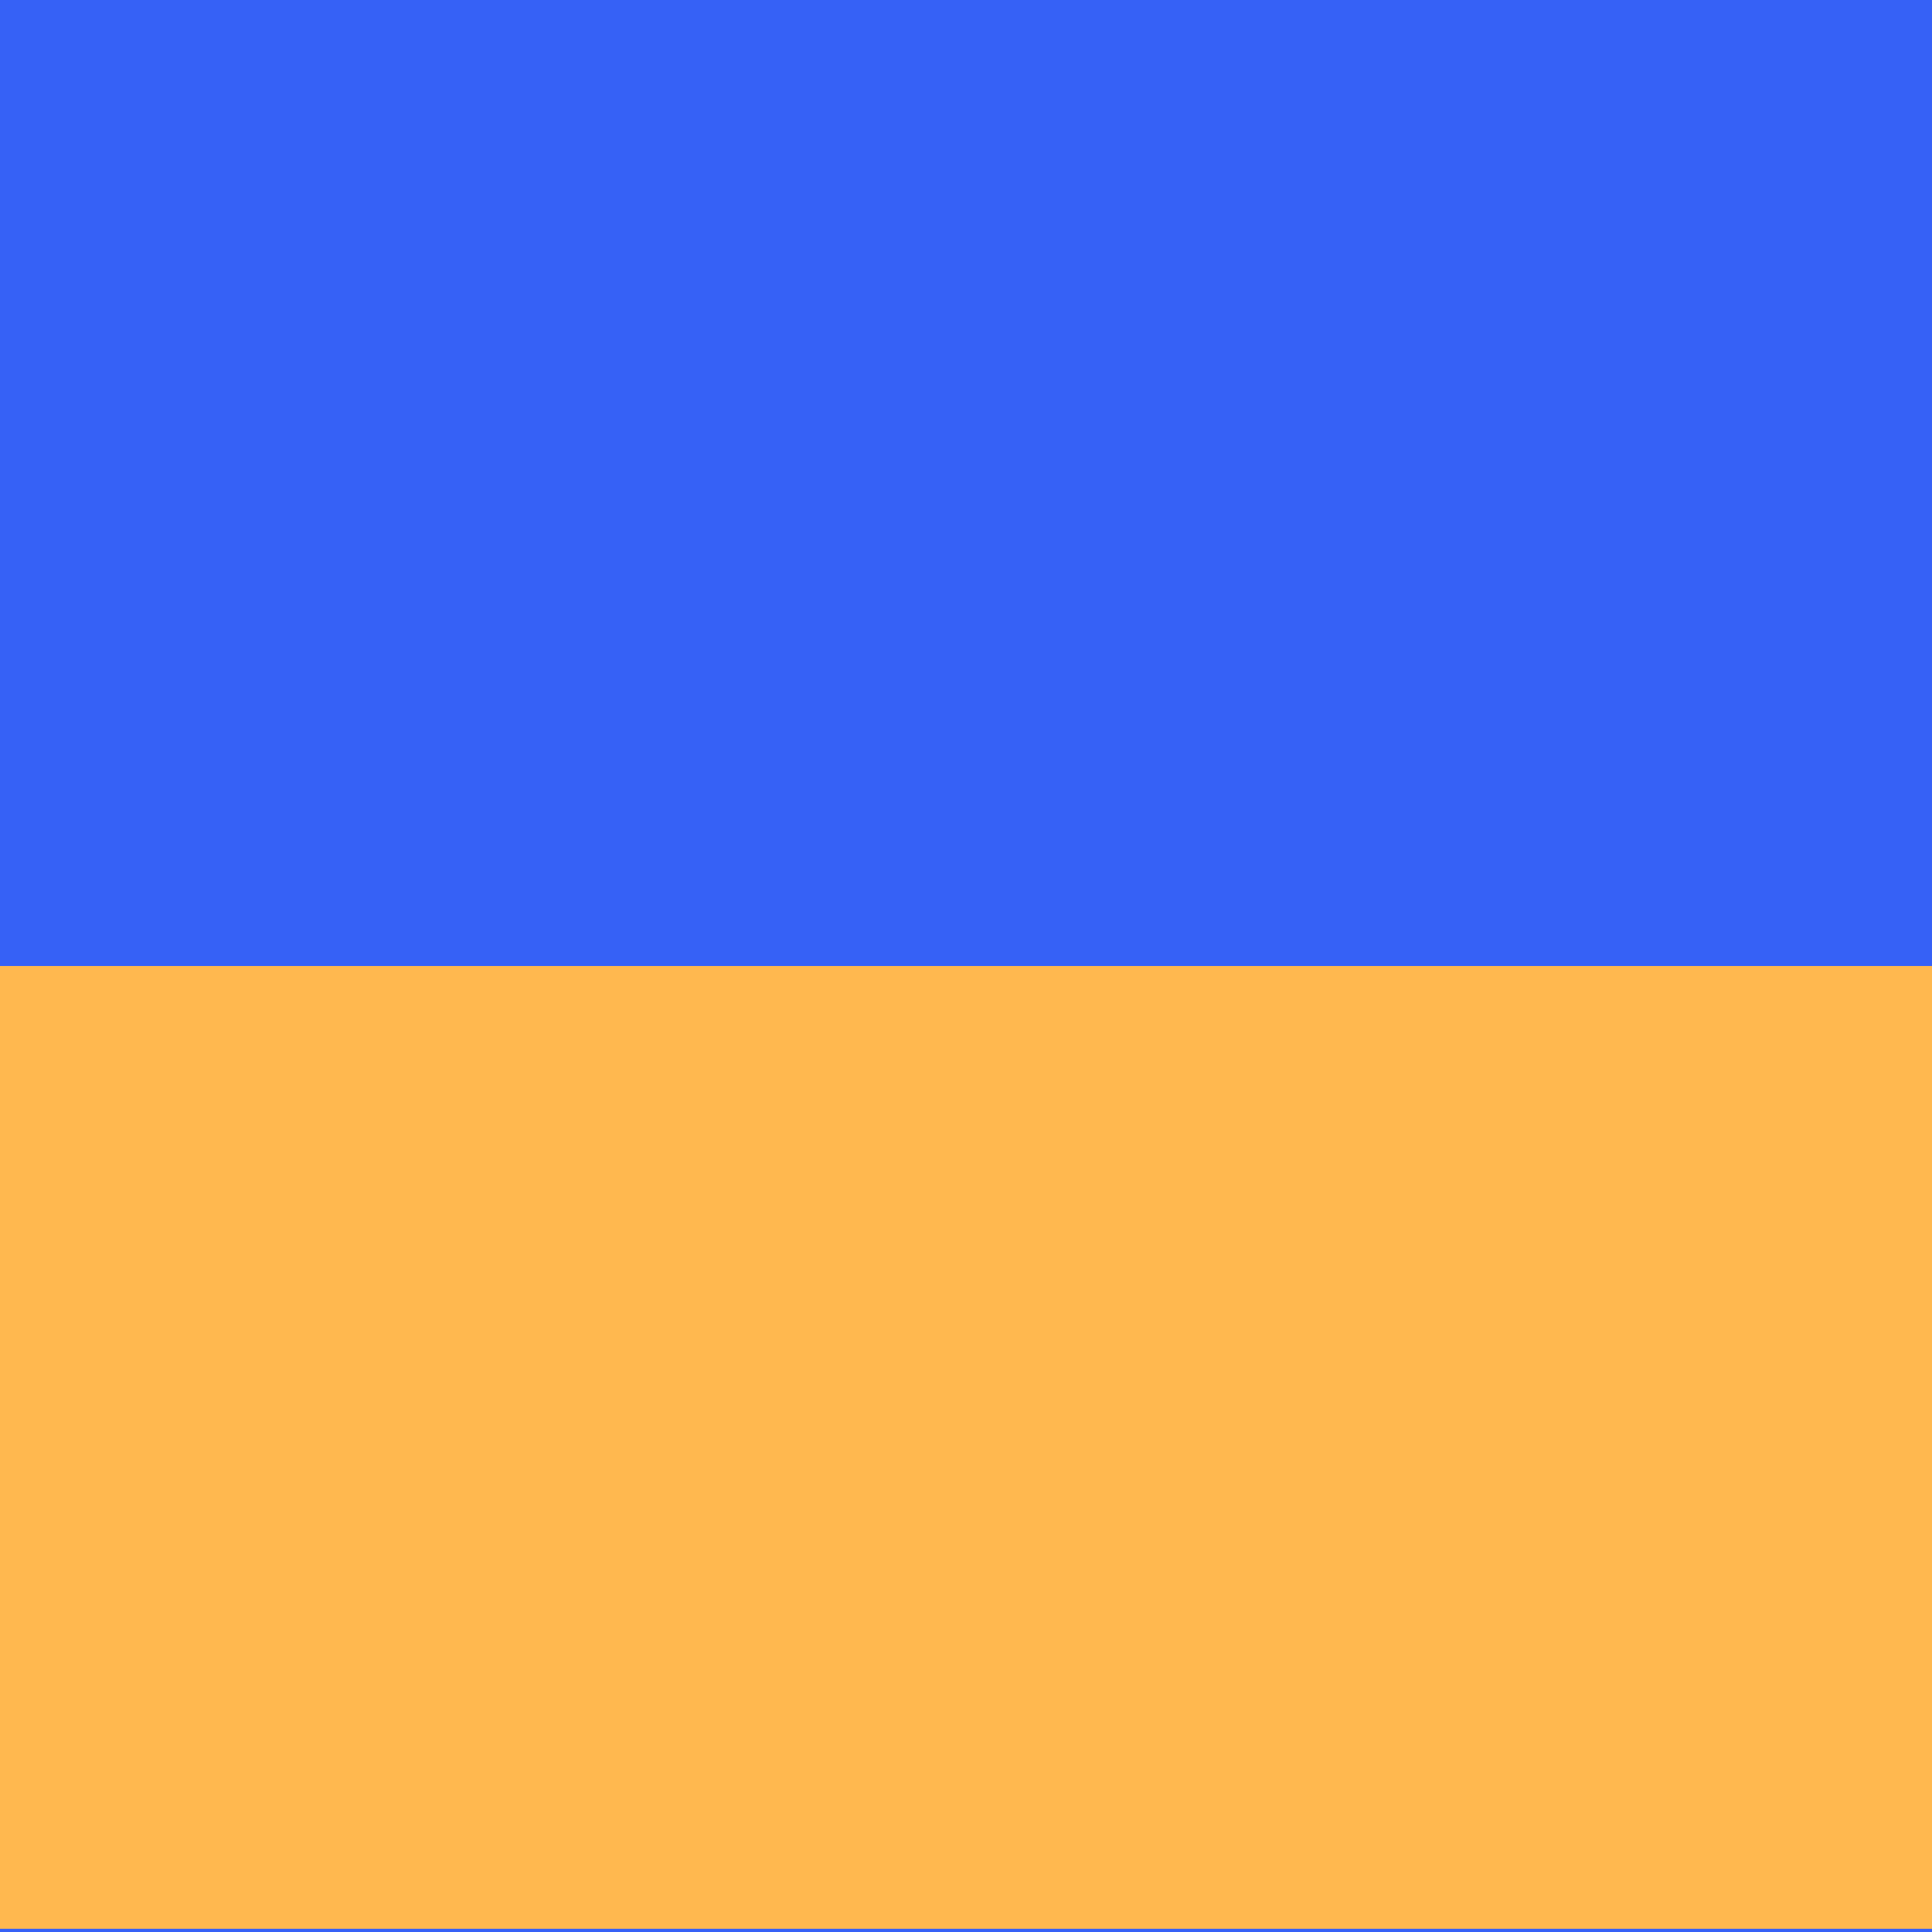<svg width="300" height="300" viewBox="0 0 300 300" fill="none" xmlns="http://www.w3.org/2000/svg">
<g clip-path="url(#clip0_115:28)">
<rect width="300" height="300" fill="#3661F6"/>
<path d="M300 299.5L-3.05176e-05 299.5L-1.74042e-05 149.5L300 149.5L300 299.5Z" fill="#FFB84F"/>
<path d="M300 150L-3.05176e-05 150L-1.74042e-05 -2.62268e-05L300 0L300 150Z" fill="#3661F6"/>
</g>
<defs>
<clipPath id="clip0_115:28">
<rect width="300" height="300" fill="white"/>
</clipPath>
</defs>
</svg>

